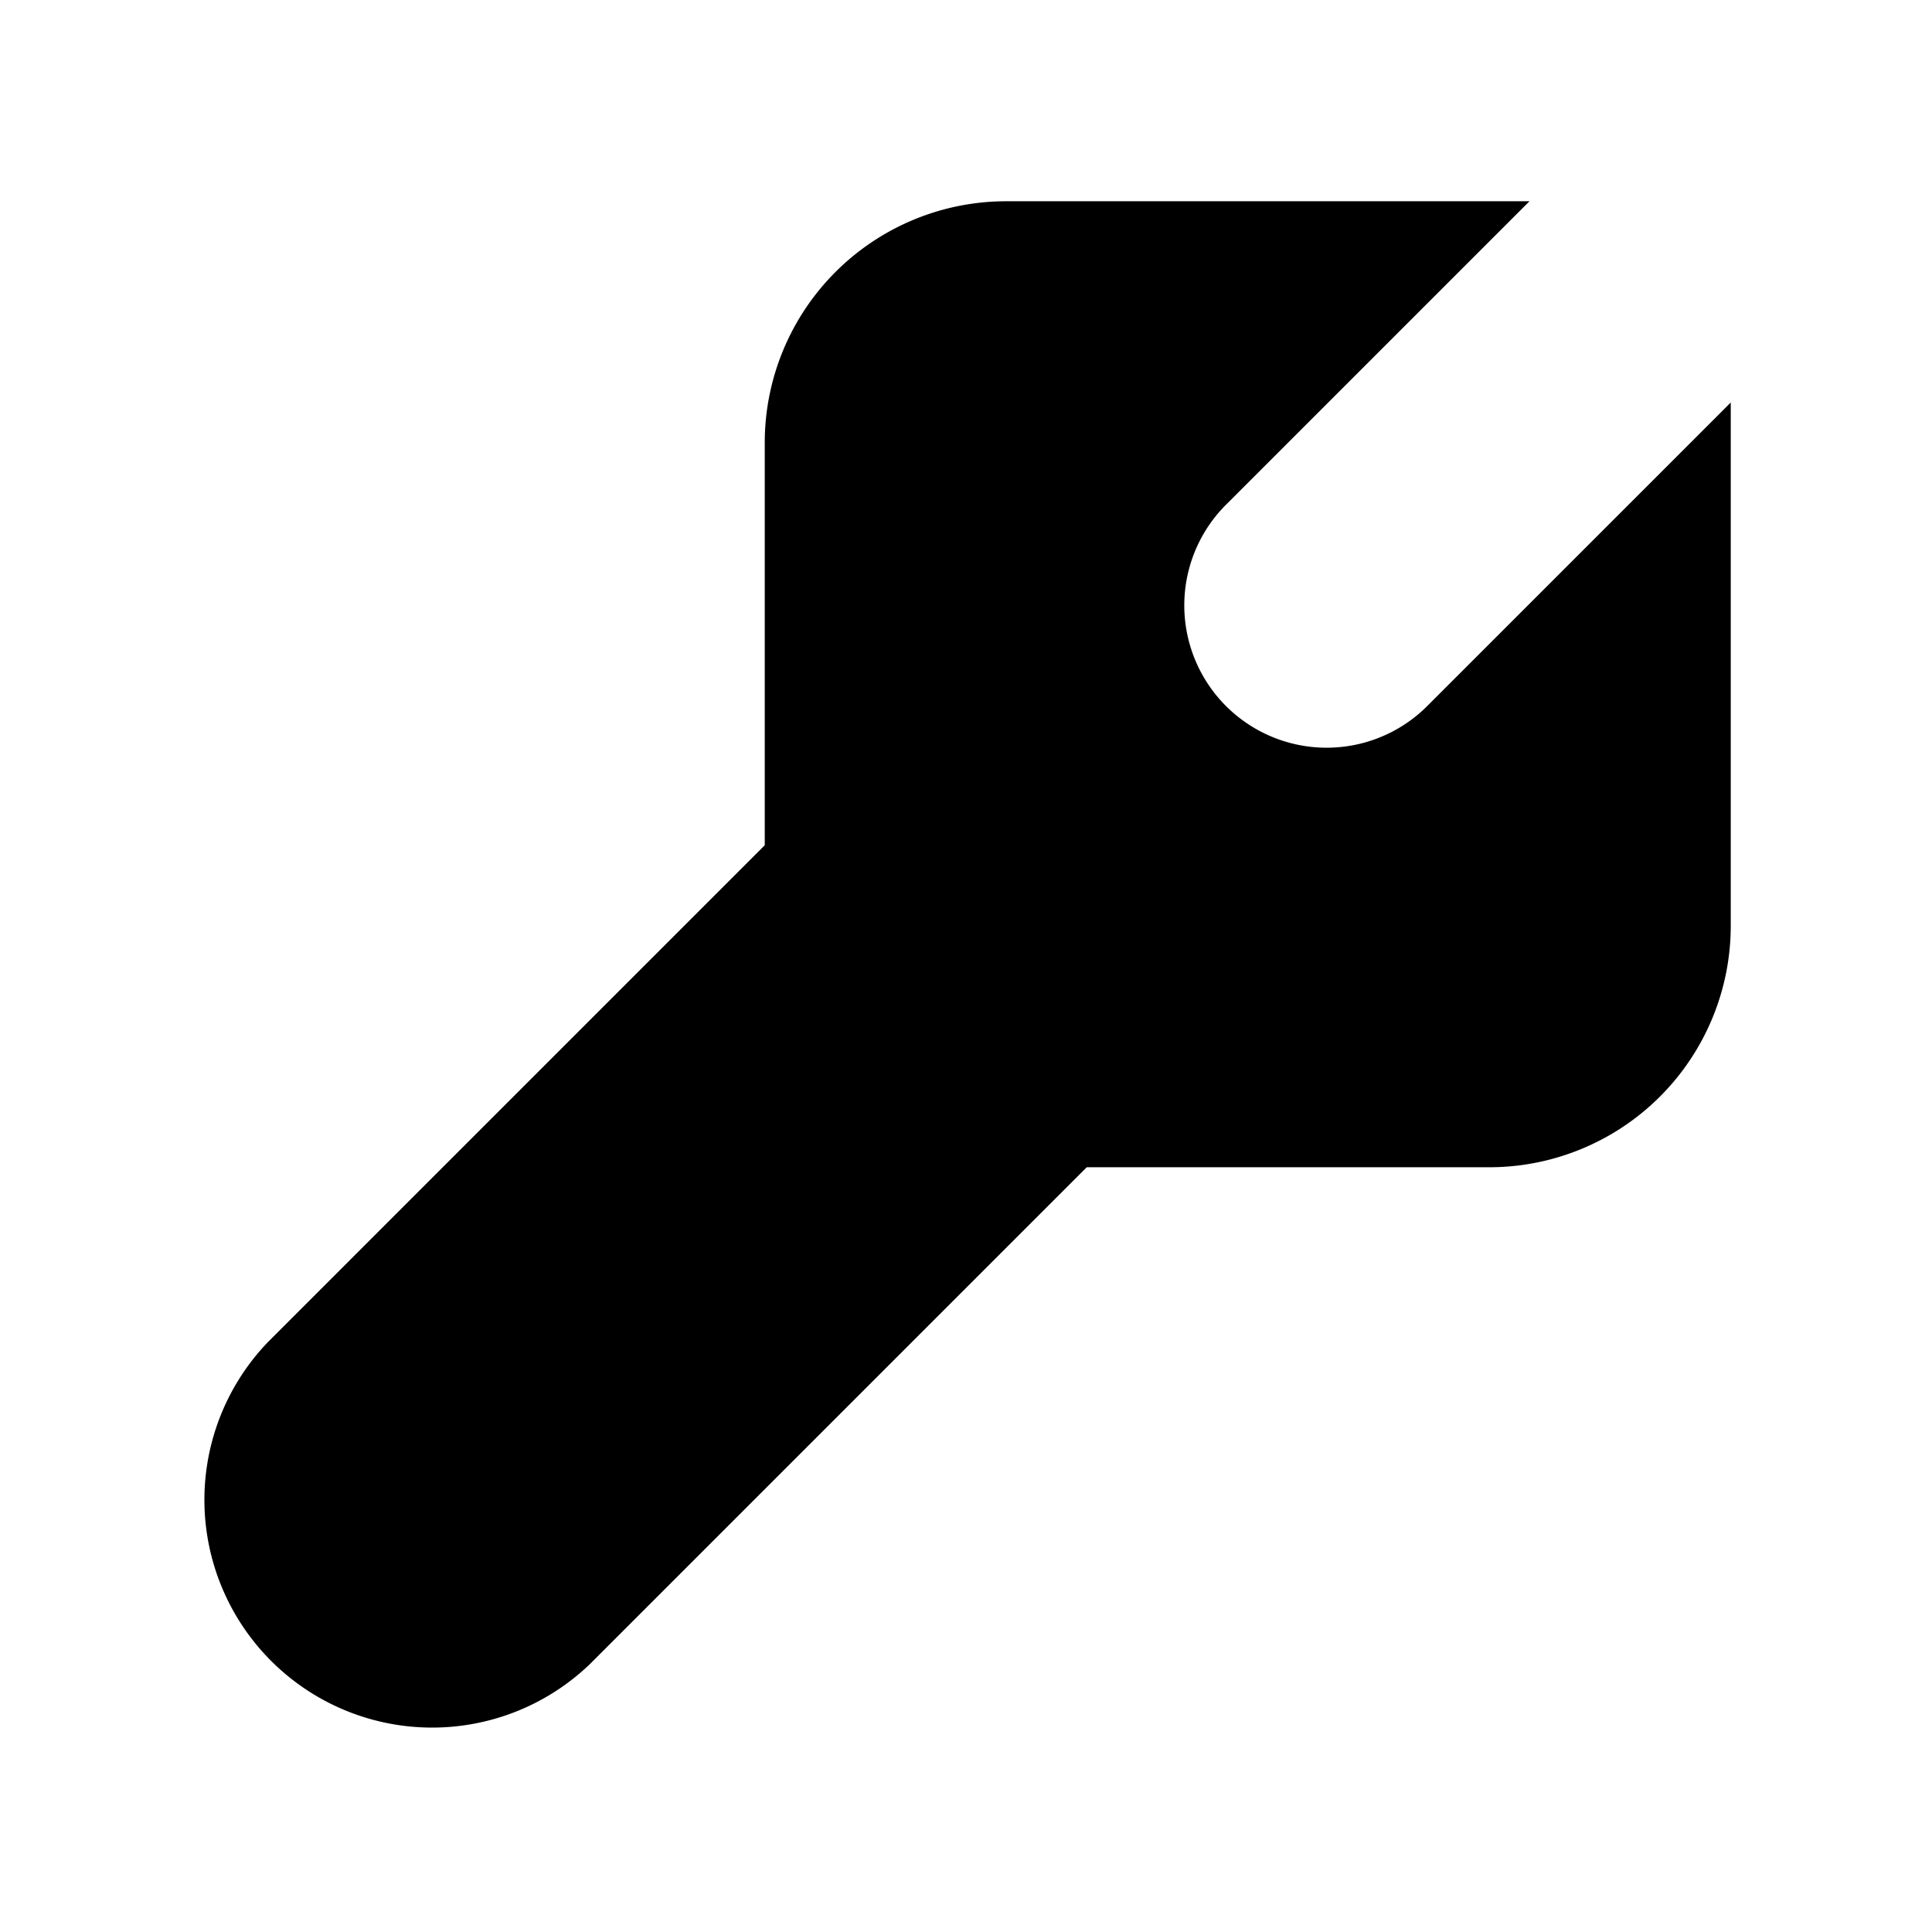 <svg xmlns="http://www.w3.org/2000/svg" viewBox="0 0 24 24"><path d="m13.5 14.5-6.172 6.172a2.829 2.829 0 0 1-4-4L9.5 10.5M5.509 18.5H5.5"/><path d="M9.5 11.5v-6a3 3 0 0 1 3-3H19l-3.75 3.75a1.768 1.768 0 1 0 2.5 2.5L21.5 5v6.5a3 3 0 0 1-3 3h-6a3 3 0 0 1-3-3"/></svg>